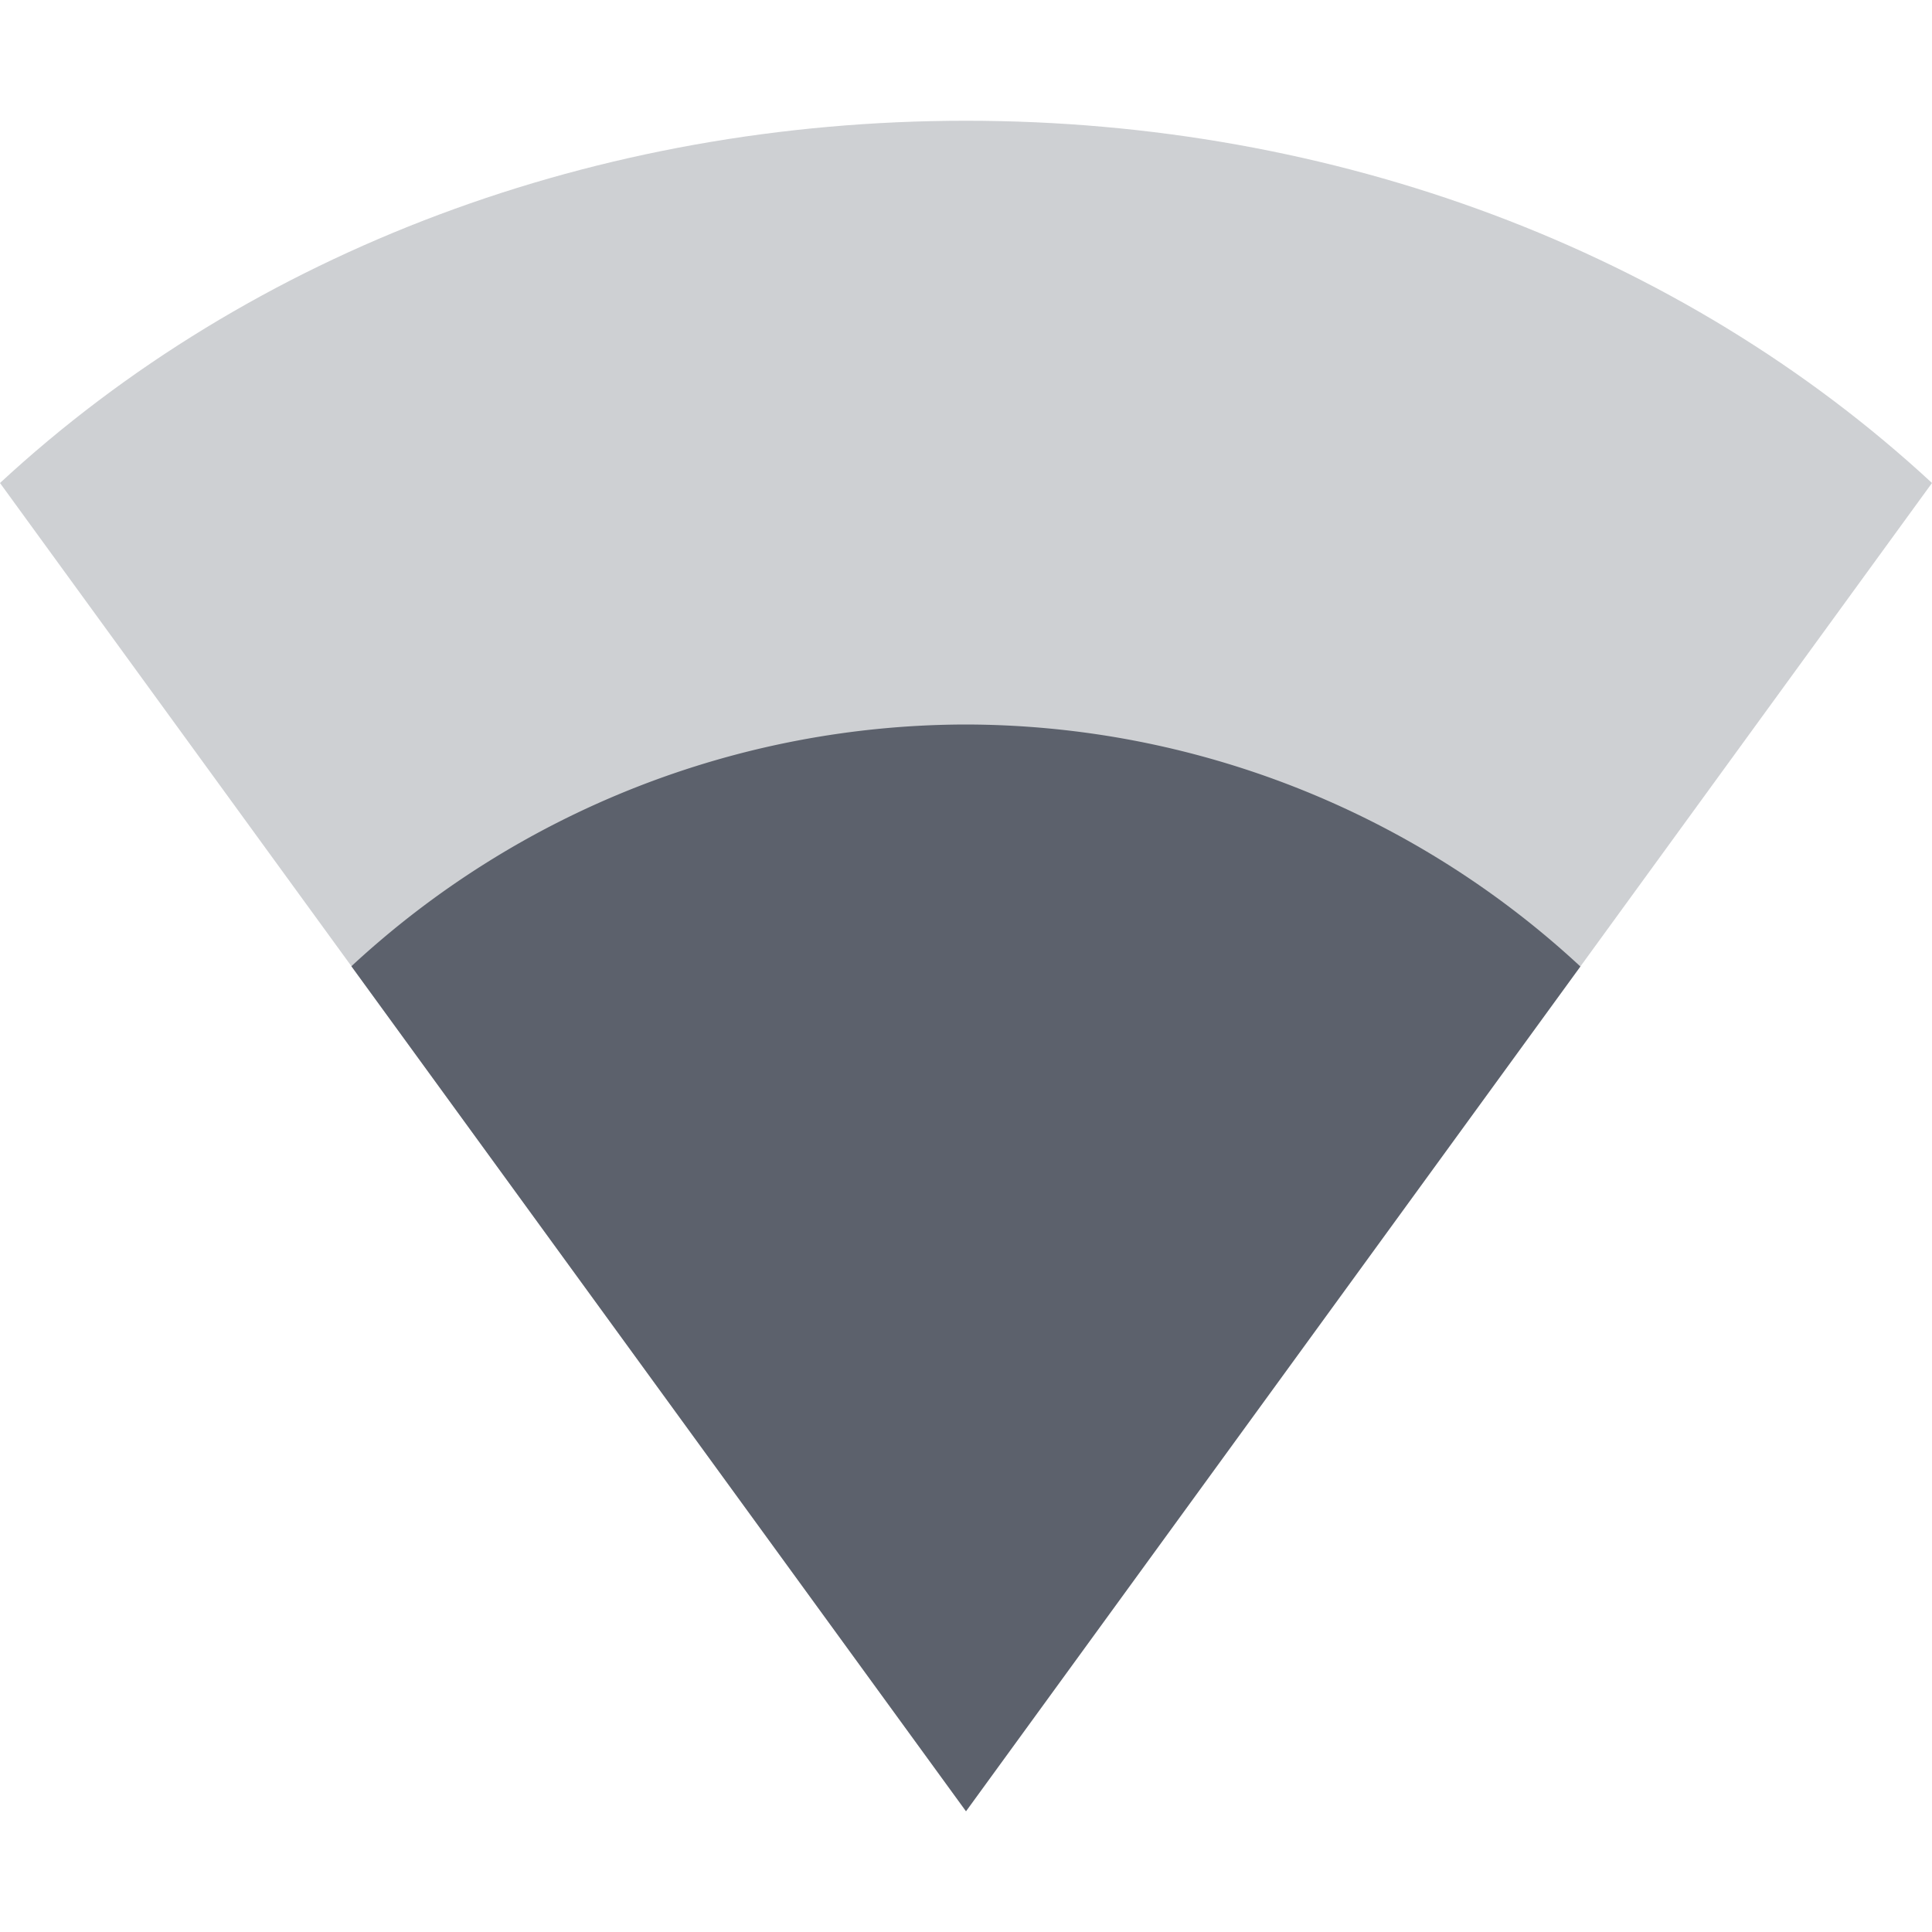 <svg height="16" width="16" xmlns="http://www.w3.org/2000/svg"><path d="m0 4c2.081-1.927 4.949-3 8-3 3.051 0 5.919 1.073 8 3l-8 11z" fill="#5c616c" opacity=".3"/><path d="m8 6a7.5 7.5 0 0 0 -5.09 2.002l5.09 6.998 5.088-6.996a7.5 7.5 0 0 0 -5.088-2.004z" fill="#5c616c"/></svg>